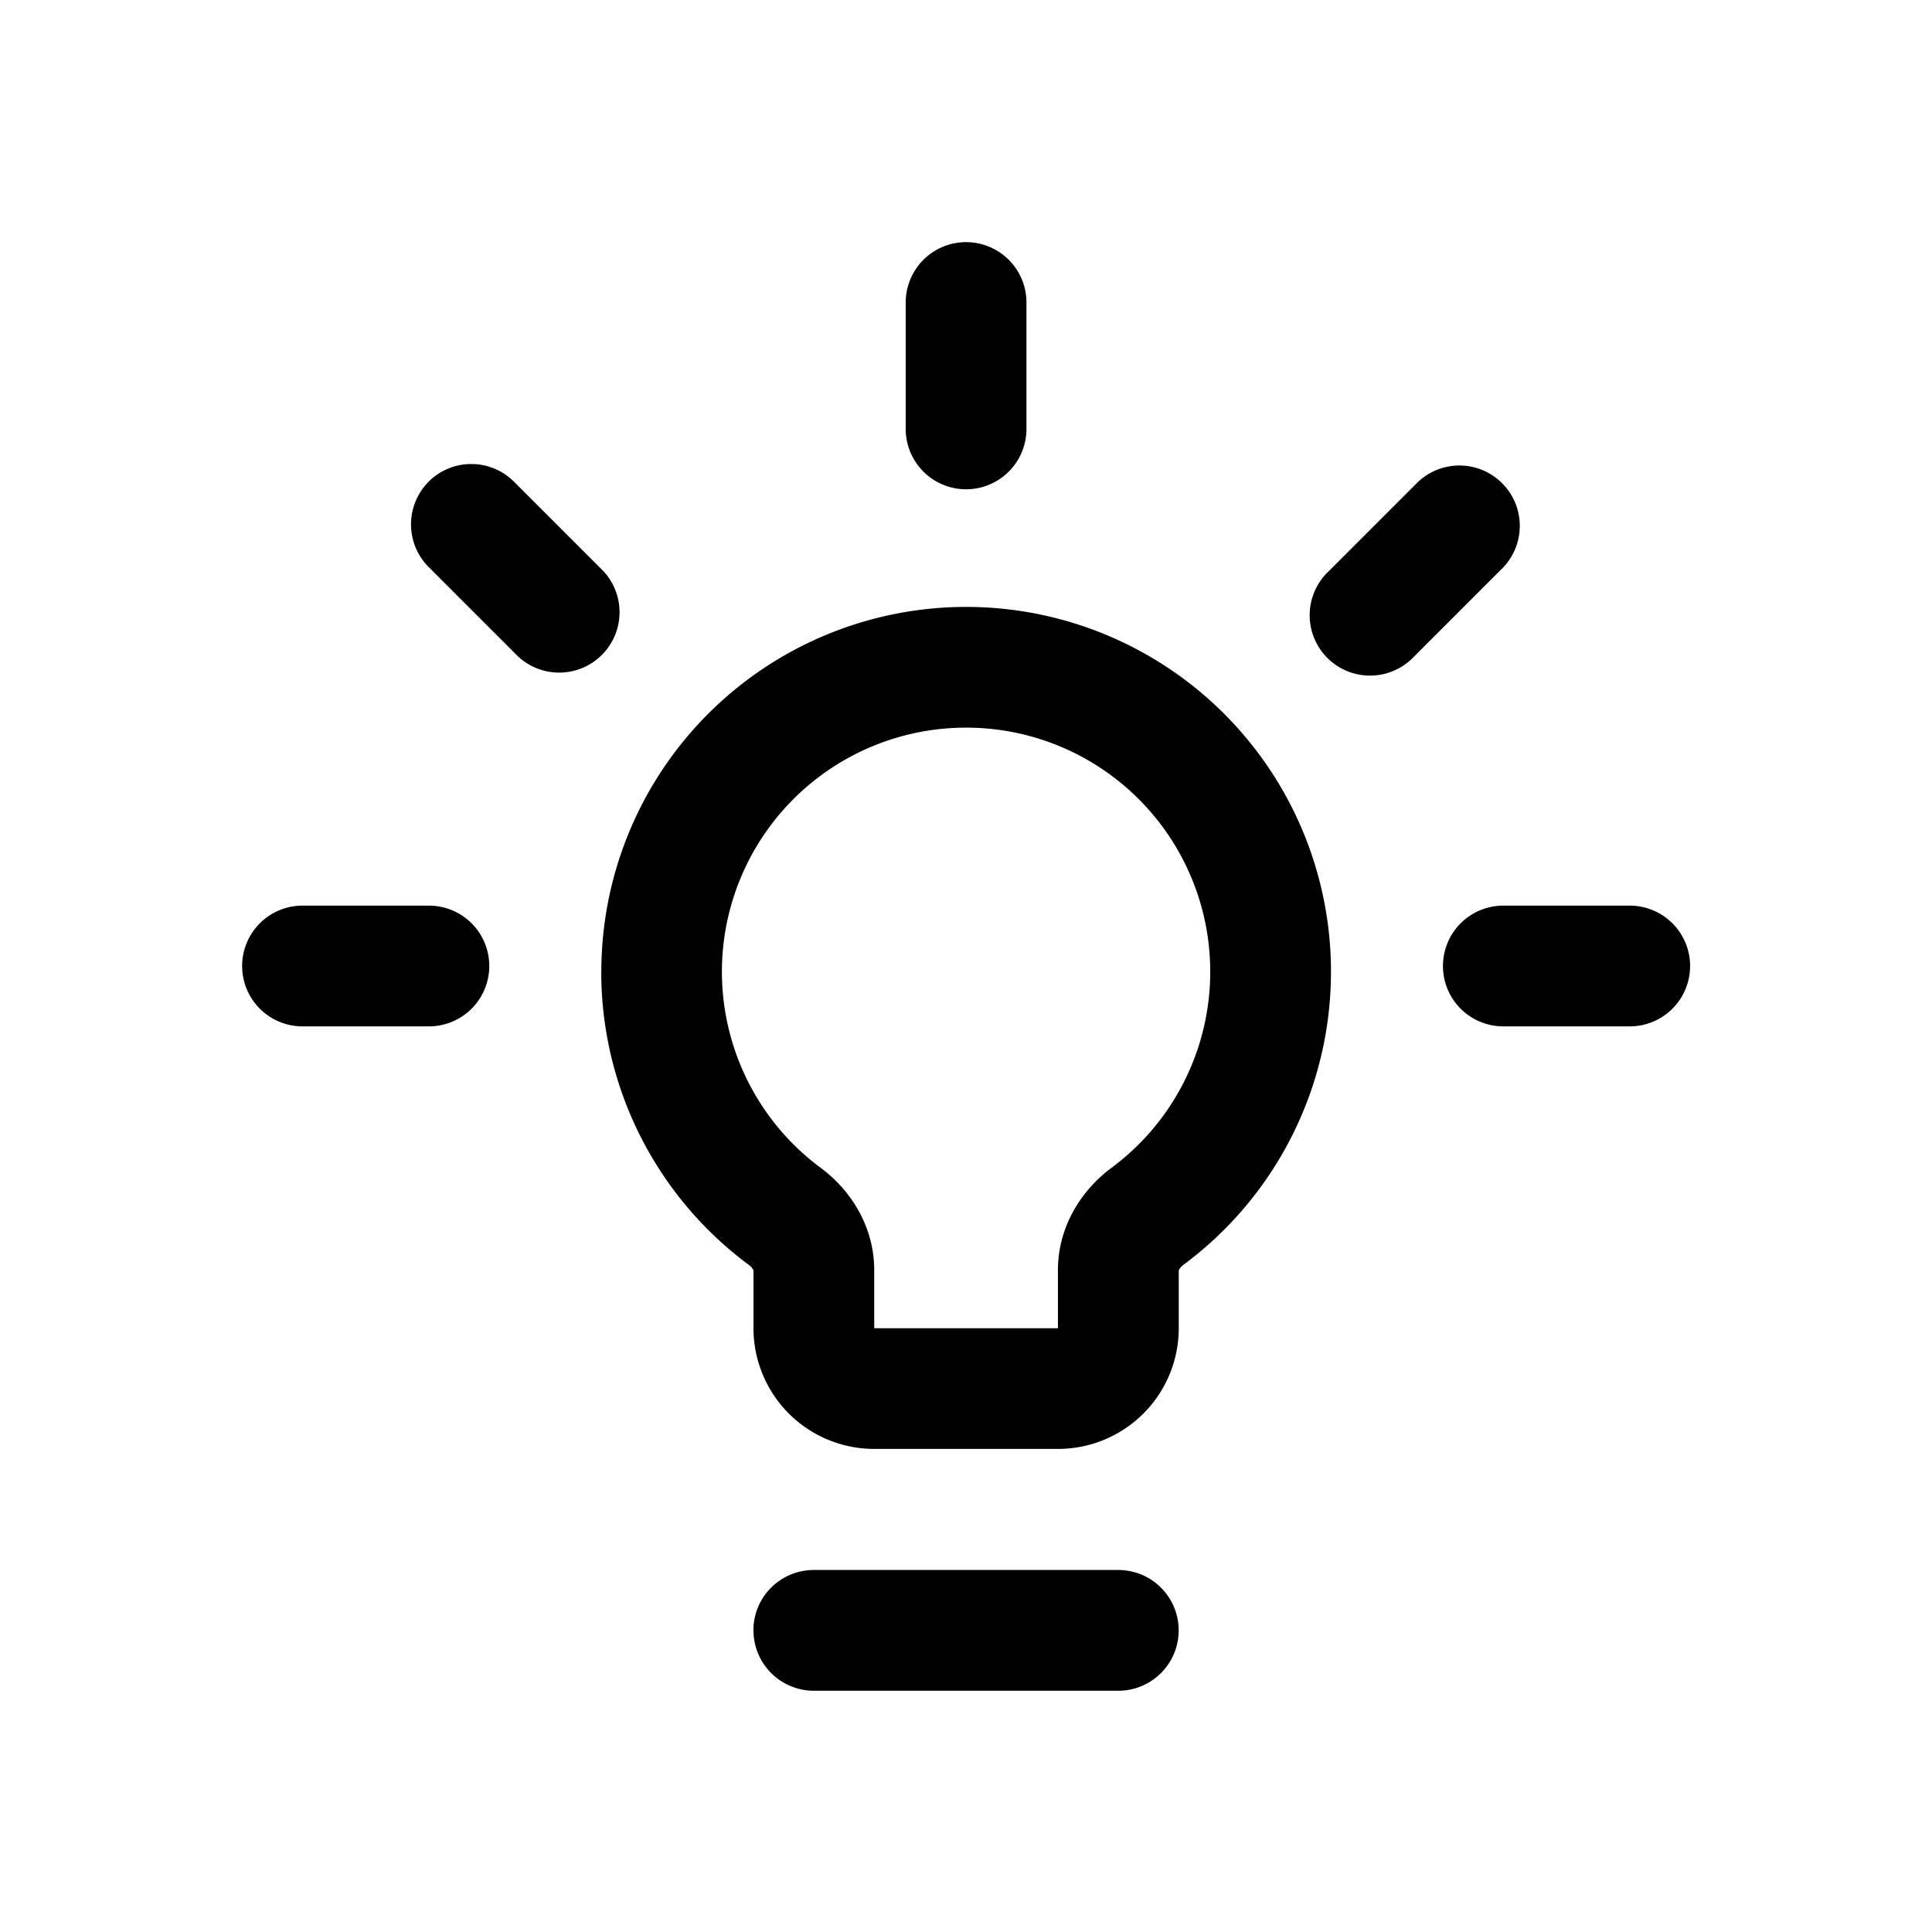 <svg xmlns="http://www.w3.org/2000/svg" width="24" height="24" viewBox="0 0 24 24"><path fill-rule="evenodd" d="M12.751 3.758a.75.75 0 0 0-1.5 0v1.57a.75.75 0 0 0 1.5 0zm-.75 5.281a3.032 3.032 0 0 0-1.805 5.469c.367.272.664.723.664 1.272v.72h2.282v-.72c0-.55.298-1 .664-1.272a3.032 3.032 0 0 0-1.805-5.469M7.47 12.072a4.532 4.532 0 1 1 7.231 3.64.2.2 0 0 0-.052.057l-.006.013v.717a1.5 1.5 0 0 1-1.5 1.5H10.86a1.5 1.5 0 0 1-1.5-1.5v-.717l-.006-.013a.2.2 0 0 0-.053-.057 4.53 4.53 0 0 1-1.832-3.64m1.89 8.181a.75.75 0 0 1 .75-.75h3.783a.75.75 0 0 1 0 1.5H10.11a.75.75 0 0 1-.75-.75M6.078 12a.75.75 0 0 0-.75-.75h-1.57a.75.75 0 0 0 0 1.5h1.57a.75.75 0 0 0 .75-.75m14.167-.75a.75.75 0 0 1 0 1.5h-1.57a.75.75 0 0 1 0-1.5zM5.324 5.984a.75.75 0 0 1 1.061 0l1.11 1.11a.75.75 0 0 1-1.06 1.06l-1.11-1.11a.75.75 0 0 1 0-1.06m12.293 0a.75.75 0 0 1 1.06 1.06l-1.11 1.11a.75.75 0 1 1-1.06-1.06z"/></svg>